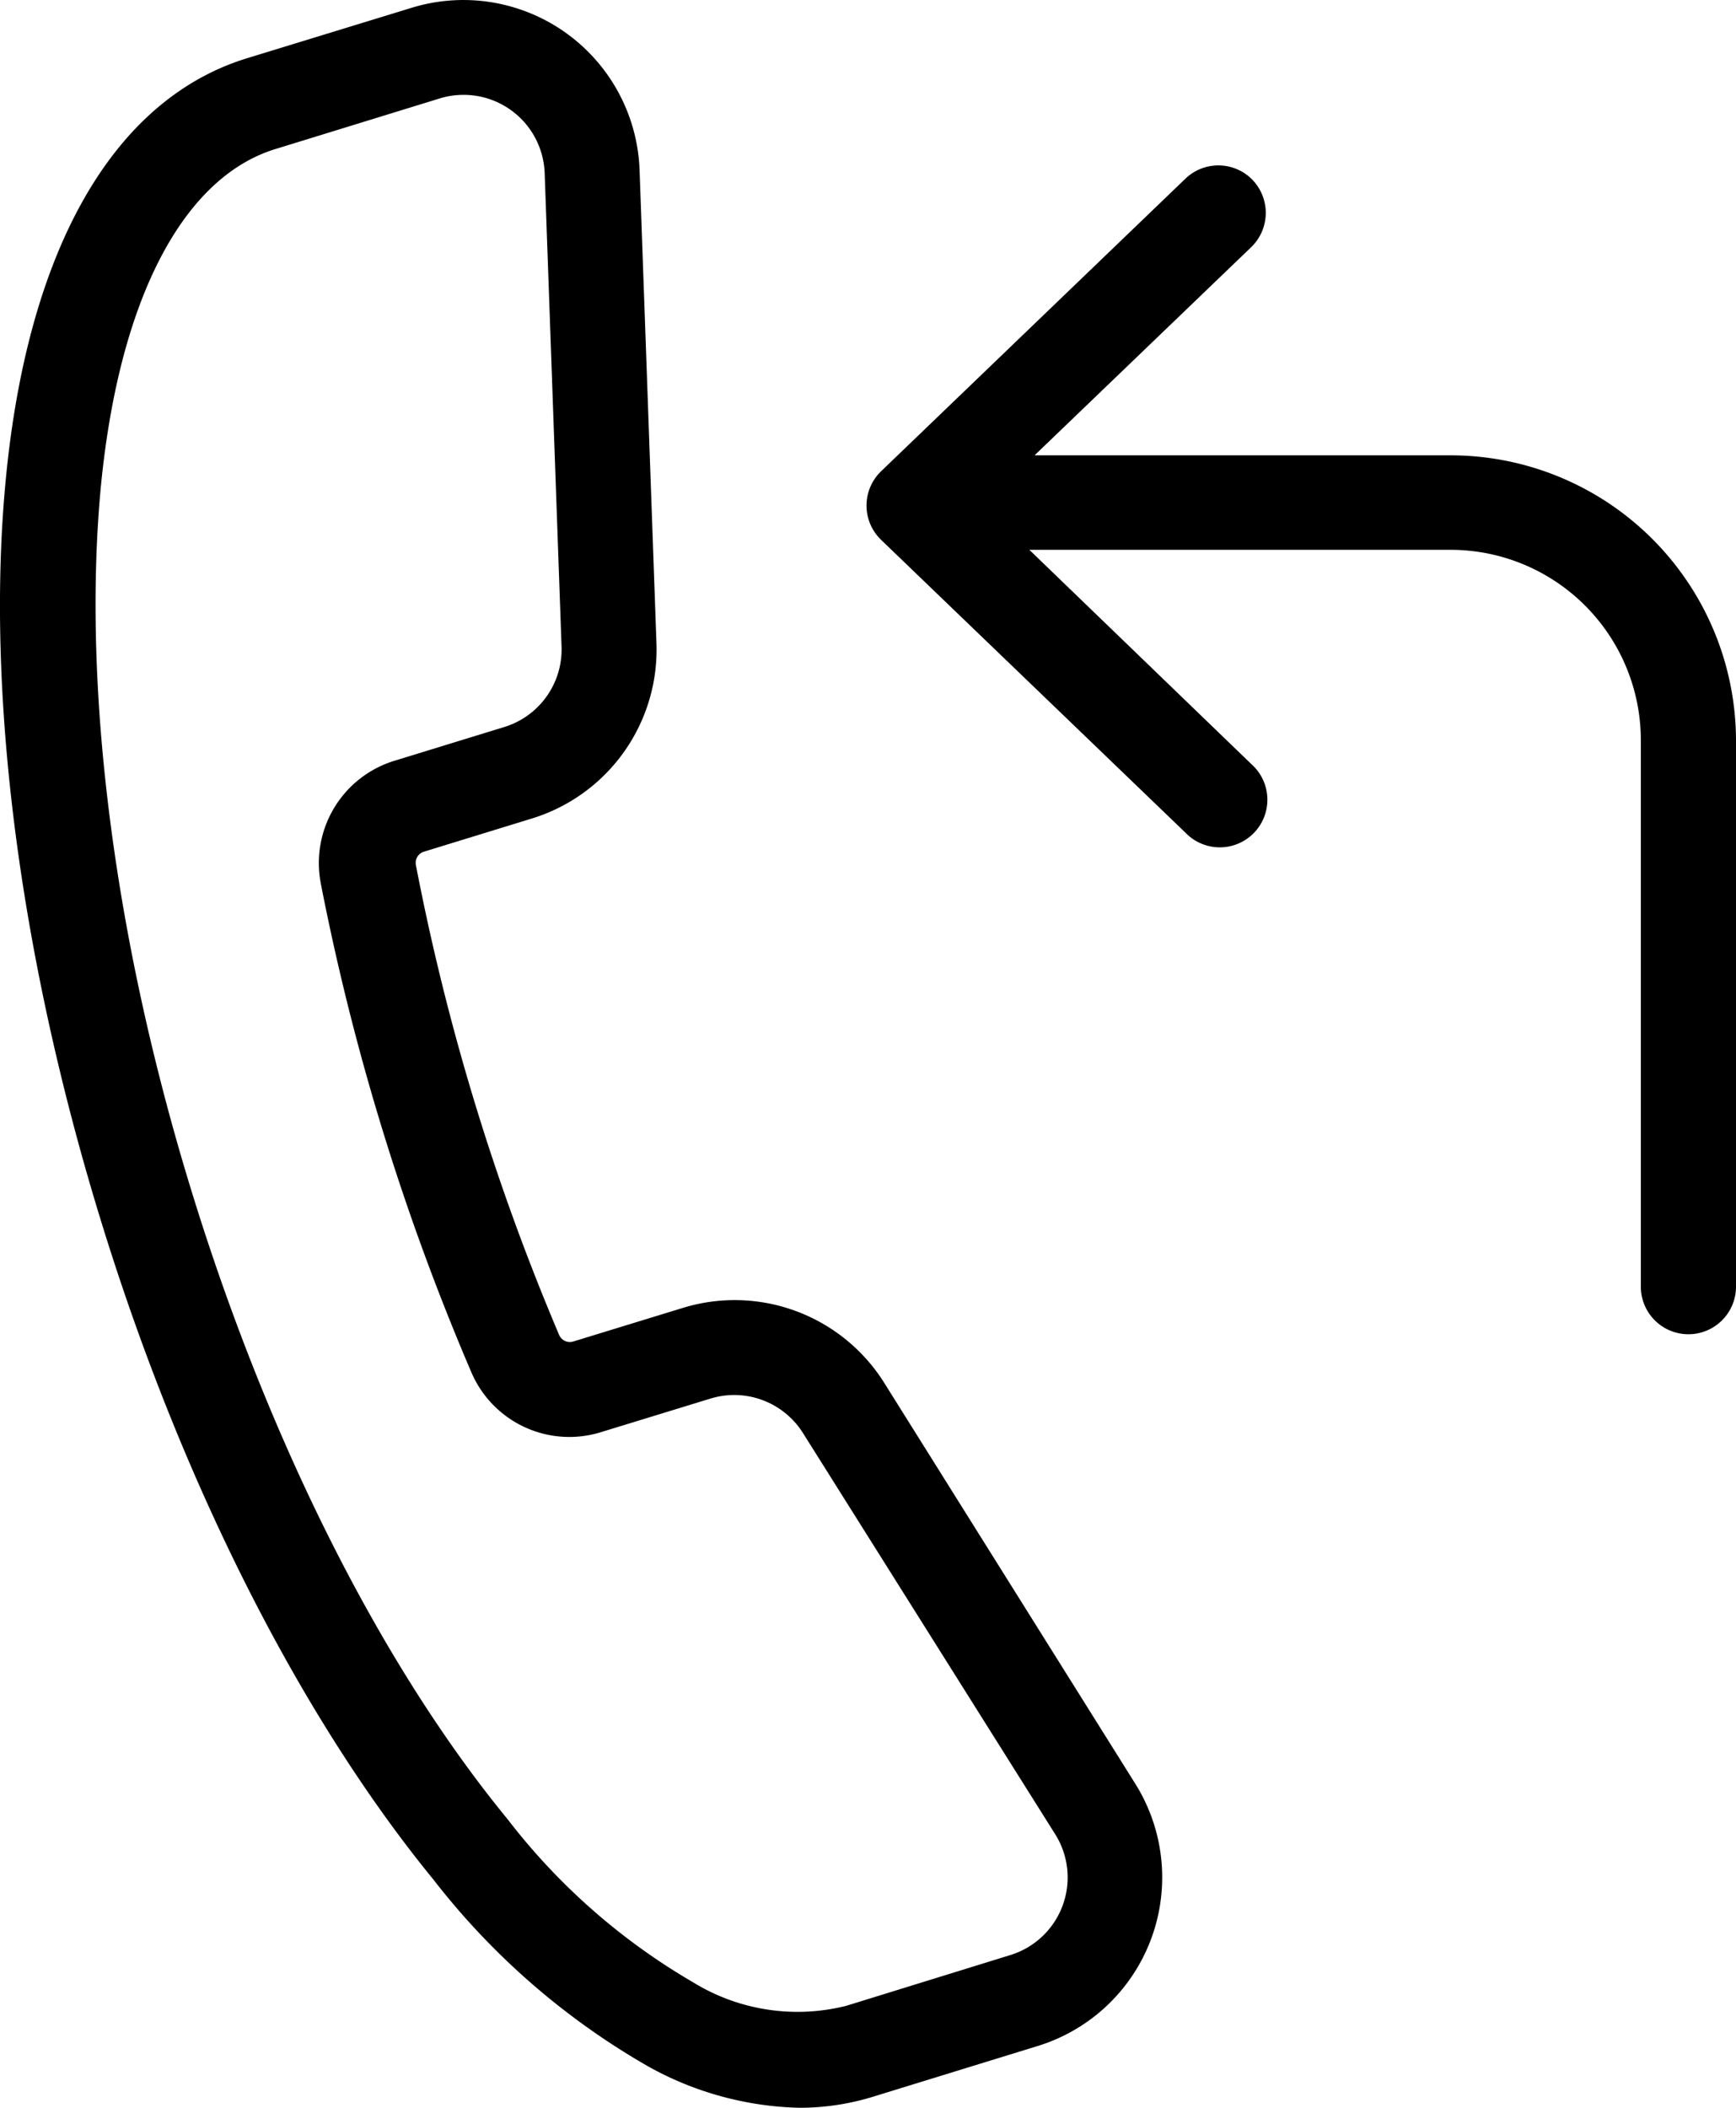 <svg xmlns="http://www.w3.org/2000/svg" width="408.585" height="495.812" viewBox="0 0 408.585 495.812">
  <g id="call-back" transform="translate(-145.703 -32.169)">
    <path id="Path_1" data-name="Path 1" d="M245.28,232.57l25.7-7.895a41.547,41.547,0,0,0,29.23-41.1l-3.977-111.44v0A41.493,41.493,0,0,0,242.592,34L203.838,45.869c-31.7,9.742-51.91,45.414-56.9,100.41-4.535,49.672,3.473,110.99,22.4,172.65s46.871,116.87,78.4,155.4v0a172.147,172.147,0,0,0,50.4,43.848,76.564,76.564,0,0,0,35.785,9.8,58.8,58.8,0,0,0,17.359-2.633l38.754-11.93h0a41.492,41.492,0,0,0,22.907-61.6L353.75,357.348a41.551,41.551,0,0,0-47.32-17.528l-25.762,7.895a2.739,2.739,0,0,1-3.359-1.512A547.329,547.329,0,0,1,243.6,235.713a2.745,2.745,0,0,1,1.68-3.137ZM221.2,239.965a567.894,567.894,0,0,0,35.449,115.024,25.089,25.089,0,0,0,30.52,14.055l25.762-7.895a19.1,19.1,0,0,1,21.727,8.062l59.359,94.359A19.1,19.1,0,0,1,383.6,492.02L344.847,504a46.975,46.975,0,0,1-36.121-5.6,150.5,150.5,0,0,1-43.512-38.246c-29.848-36.344-56.281-88.816-74.426-147.79s-25.59-117.26-21.5-164.08c4.031-44.8,19.1-74.2,41.16-81.031l38.75-11.93A19.1,19.1,0,0,1,273.893,72.8l3.977,111.44v0a19.092,19.092,0,0,1-13.437,18.93l-25.7,7.895h0a25.154,25.154,0,0,0-17.527,28.9Z"/>
    <path id="Path_2" data-name="Path 2" d="M440.55,74.535A11.2,11.2,0,0,0,424.7,74.2l-71.625,68.824a11.2,11.2,0,0,0,0,16.129L424.7,228.031A11.2,11.2,0,1,0,440.214,211.9l-52.246-50.4h99.121a44.8,44.8,0,0,1,44.8,44.8v128.52a11.2,11.2,0,0,0,22.4,0V206.475a67.2,67.2,0,0,0-67.2-67.2H389.2l50.9-48.887,0,0a11.2,11.2,0,0,0,.445-15.848Z"/>
  </g>
</svg>
